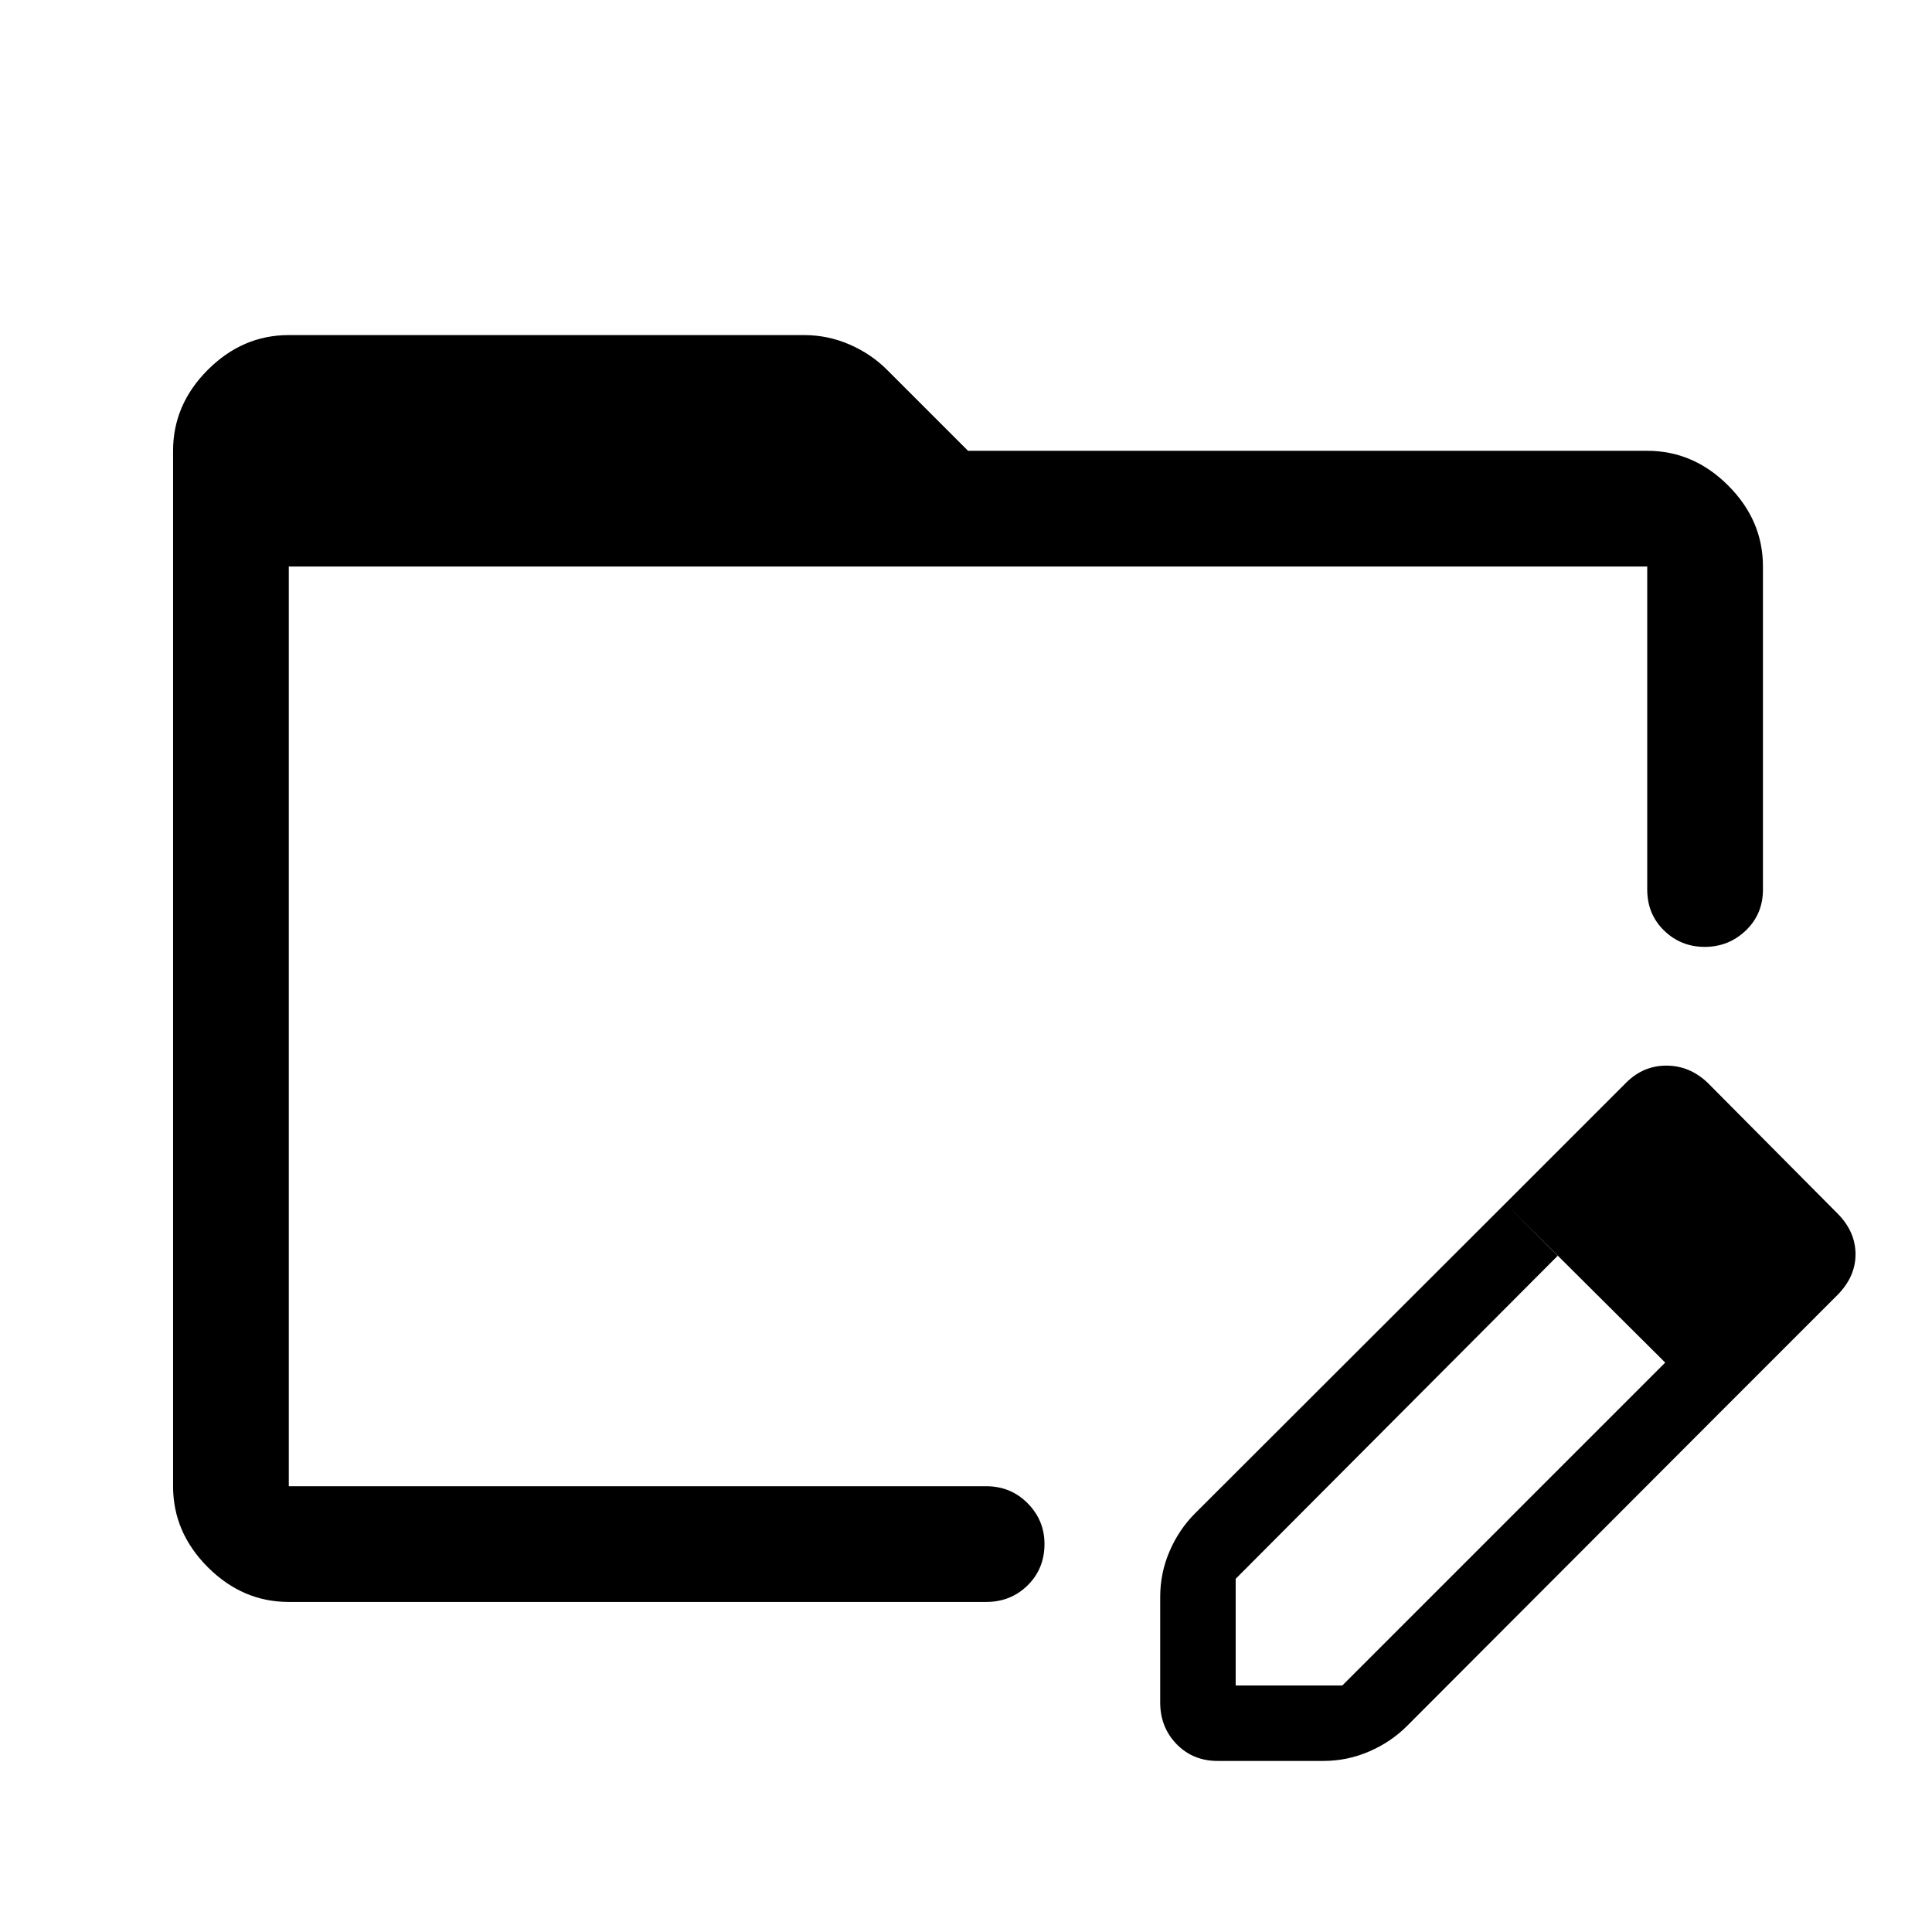 <svg xmlns="http://www.w3.org/2000/svg" height="48" viewBox="0 96 960 960" width="48"><path d="M143.5 892q-22.969 0-40.234-17.266Q86 857.469 86 834.5V320q0-22.969 17.266-40.234Q120.531 262.5 143.5 262.5h256q11.943 0 22.766 4.739 10.823 4.739 18.727 12.754L481 320h337.5q22.969 0 40.234 17.266Q876 354.531 876 377.5V538q0 12.25-8.535 20.375t-20.39 8.125q-11.856 0-20.216-8.125Q818.5 550.25 818.5 538V377.5h-675v457H490q12.25 0 20.625 8.463T519 863.175q0 12.325-8.375 20.575T490 892H143.5ZM748 694l26 26-160 160.5v53h53L827.5 773l26 26-154.368 154.637q-7.937 7.956-18.794 12.66Q669.48 971 657.5 971H605q-12.25 0-20.375-8.375T576.5 942v-52.5q0-11.941 4.686-22.763 4.686-10.822 12.611-18.732L748 694Zm105.5 105L748 694l60-60q8.5-8.5 20-8.5t20.441 8.441l64.618 65.051Q922 708 922 719.25t-9.159 20.409L853.5 799Zm-710-421.5v464-464Z"/></svg>